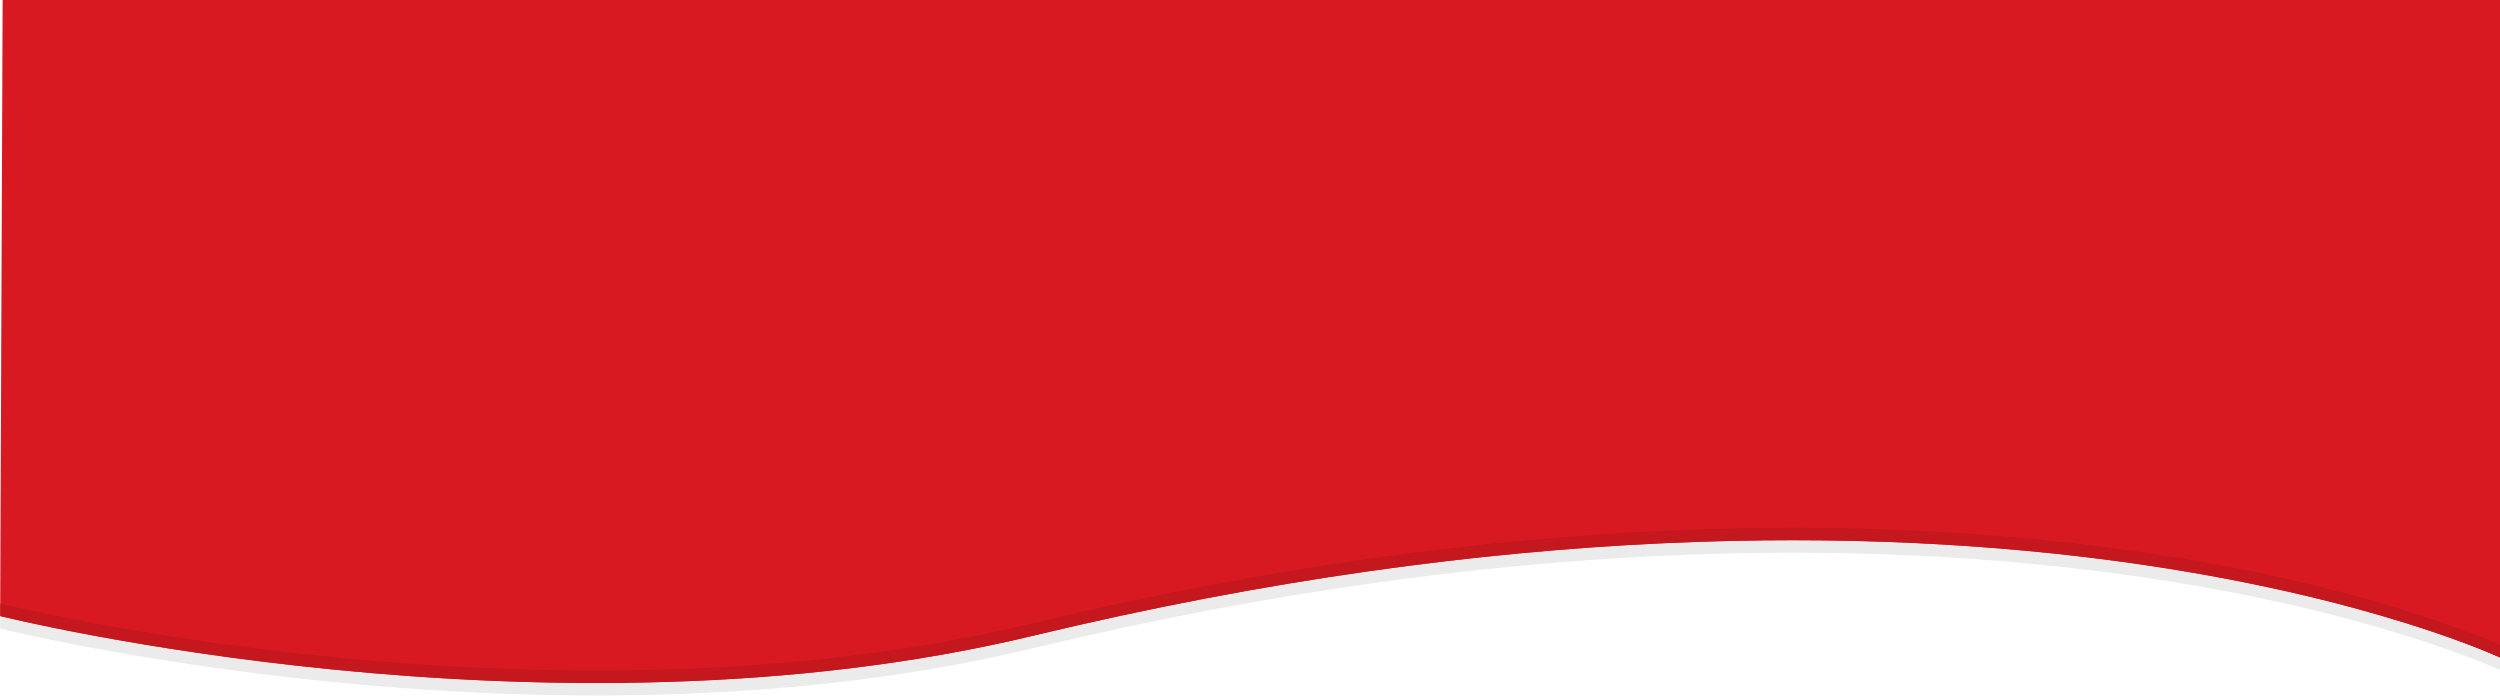 <?xml version="1.0" encoding="utf-8"?>
<!-- Generator: Adobe Illustrator 21.0.1, SVG Export Plug-In . SVG Version: 6.00 Build 0)  -->
<svg version="1.1" id="header" xmlns="http://www.w3.org/2000/svg" xmlns:xlink="http://www.w3.org/1999/xlink" x="0px" y="0px"
	 viewBox="0 0 1400 390" style="enable-background:new 0 0 1400 390;" xml:space="preserve">
<style type="text/css">
	.st0{opacity:8.000000e-02;}
	.st1{fill:#D91921;}
	.st2{fill:#C5171E;}
</style>
<g id="main">
	<g class="st0">
		<path d="M0.1,352c0,0,306.6,76.4,578.4,11c530-127.5,823.2,13,823.2,13V3H1.5L0.1,352z"/>
	</g>
	<g>
		<path class="st1" d="M0.1,345c0,0,306.6,76.4,578.4,11c530-127.5,823.2,13,823.2,13V-4H1.5L0.1,345z"/>
	</g>
</g>
<path id="inshadow" class="st2" d="M578.6,349C308.4,414,3.8,338.9,0.2,338l0,7c0,0,306.6,76.4,578.4,11
	c530-127.5,823.2,13,823.2,13v-7C1401.8,362,1108.6,221.5,578.6,349z"/>
</svg>
